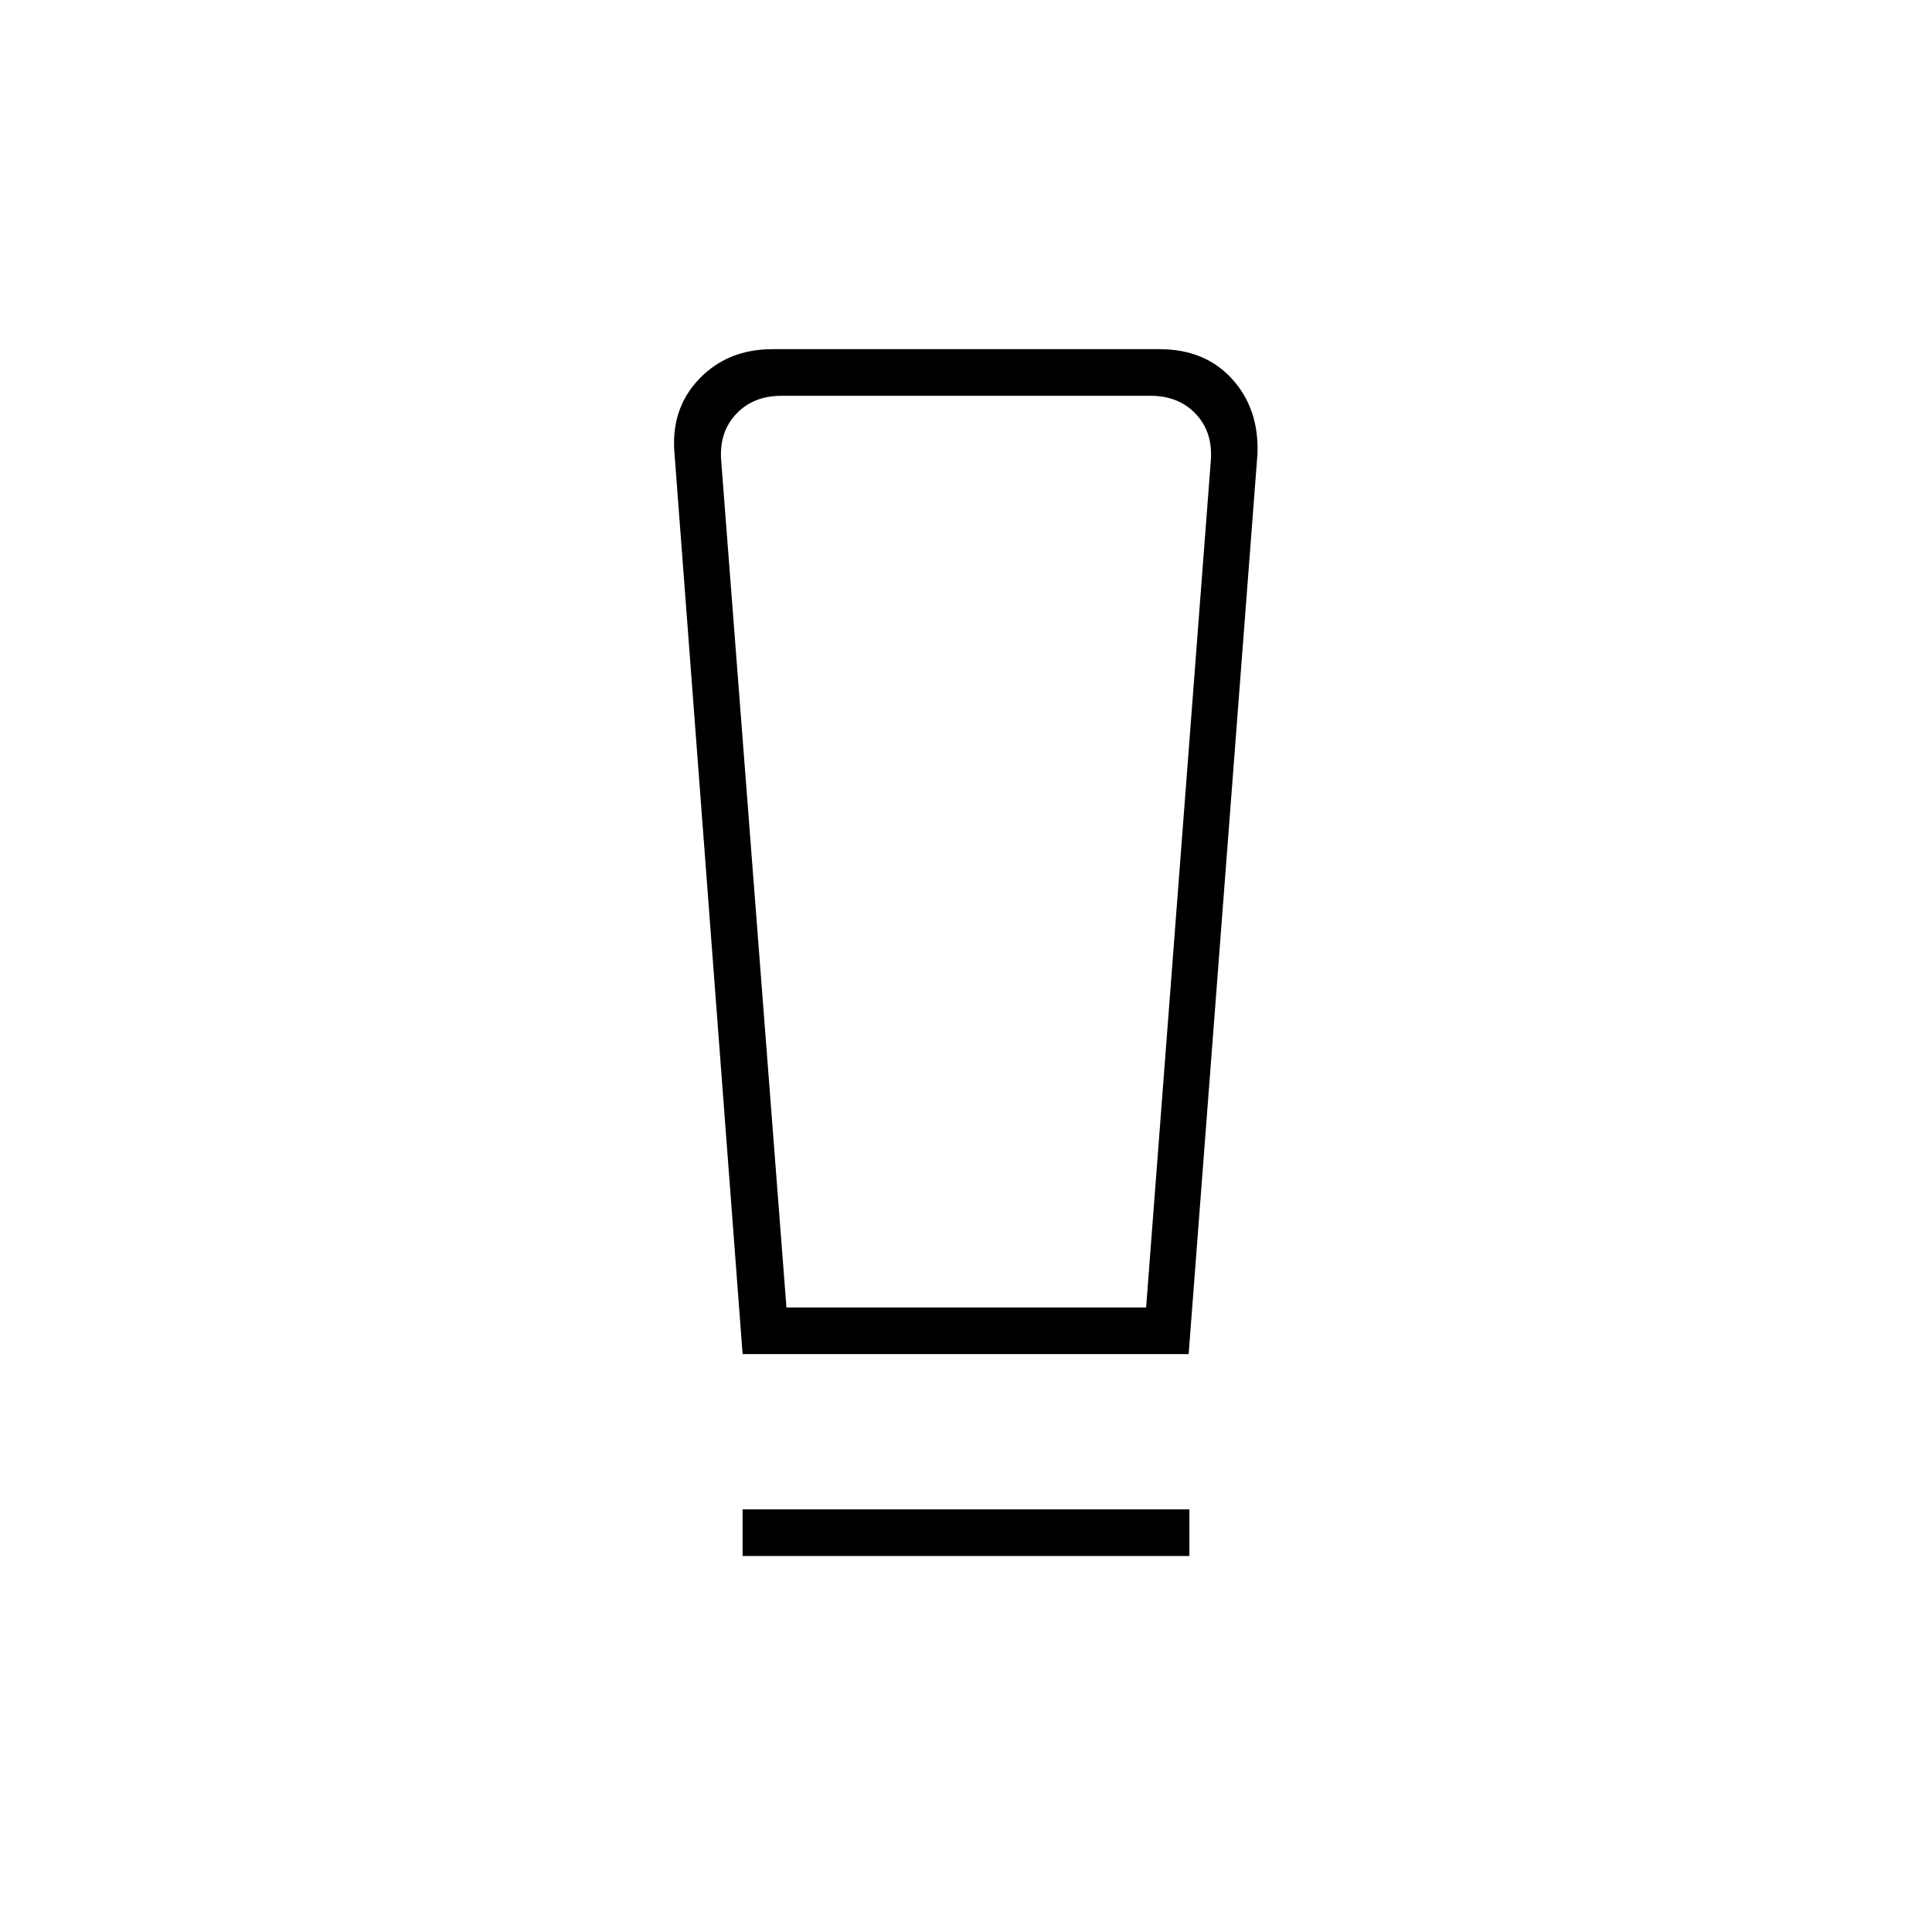 <svg xmlns="http://www.w3.org/2000/svg" height="40" viewBox="0 -960 960 960" width="40"><path d="M369-186.833V-210h222v23.167H369Zm0-100.333L335.167-734.5q-2-22.252 12.166-37.126 14.167-14.874 36.5-14.874h192.334q22.583 0 36.041 14.81 13.459 14.81 12.625 37.19L590.63-287.166H369Zm21.778-23.167H569.5l32.167-421q1-14-7.5-23t-22.5-9H388.333q-14 0-22.5 9t-7.5 23l32.445 421Zm.039-453h-32.484 243.334-210.85Z"/></svg>